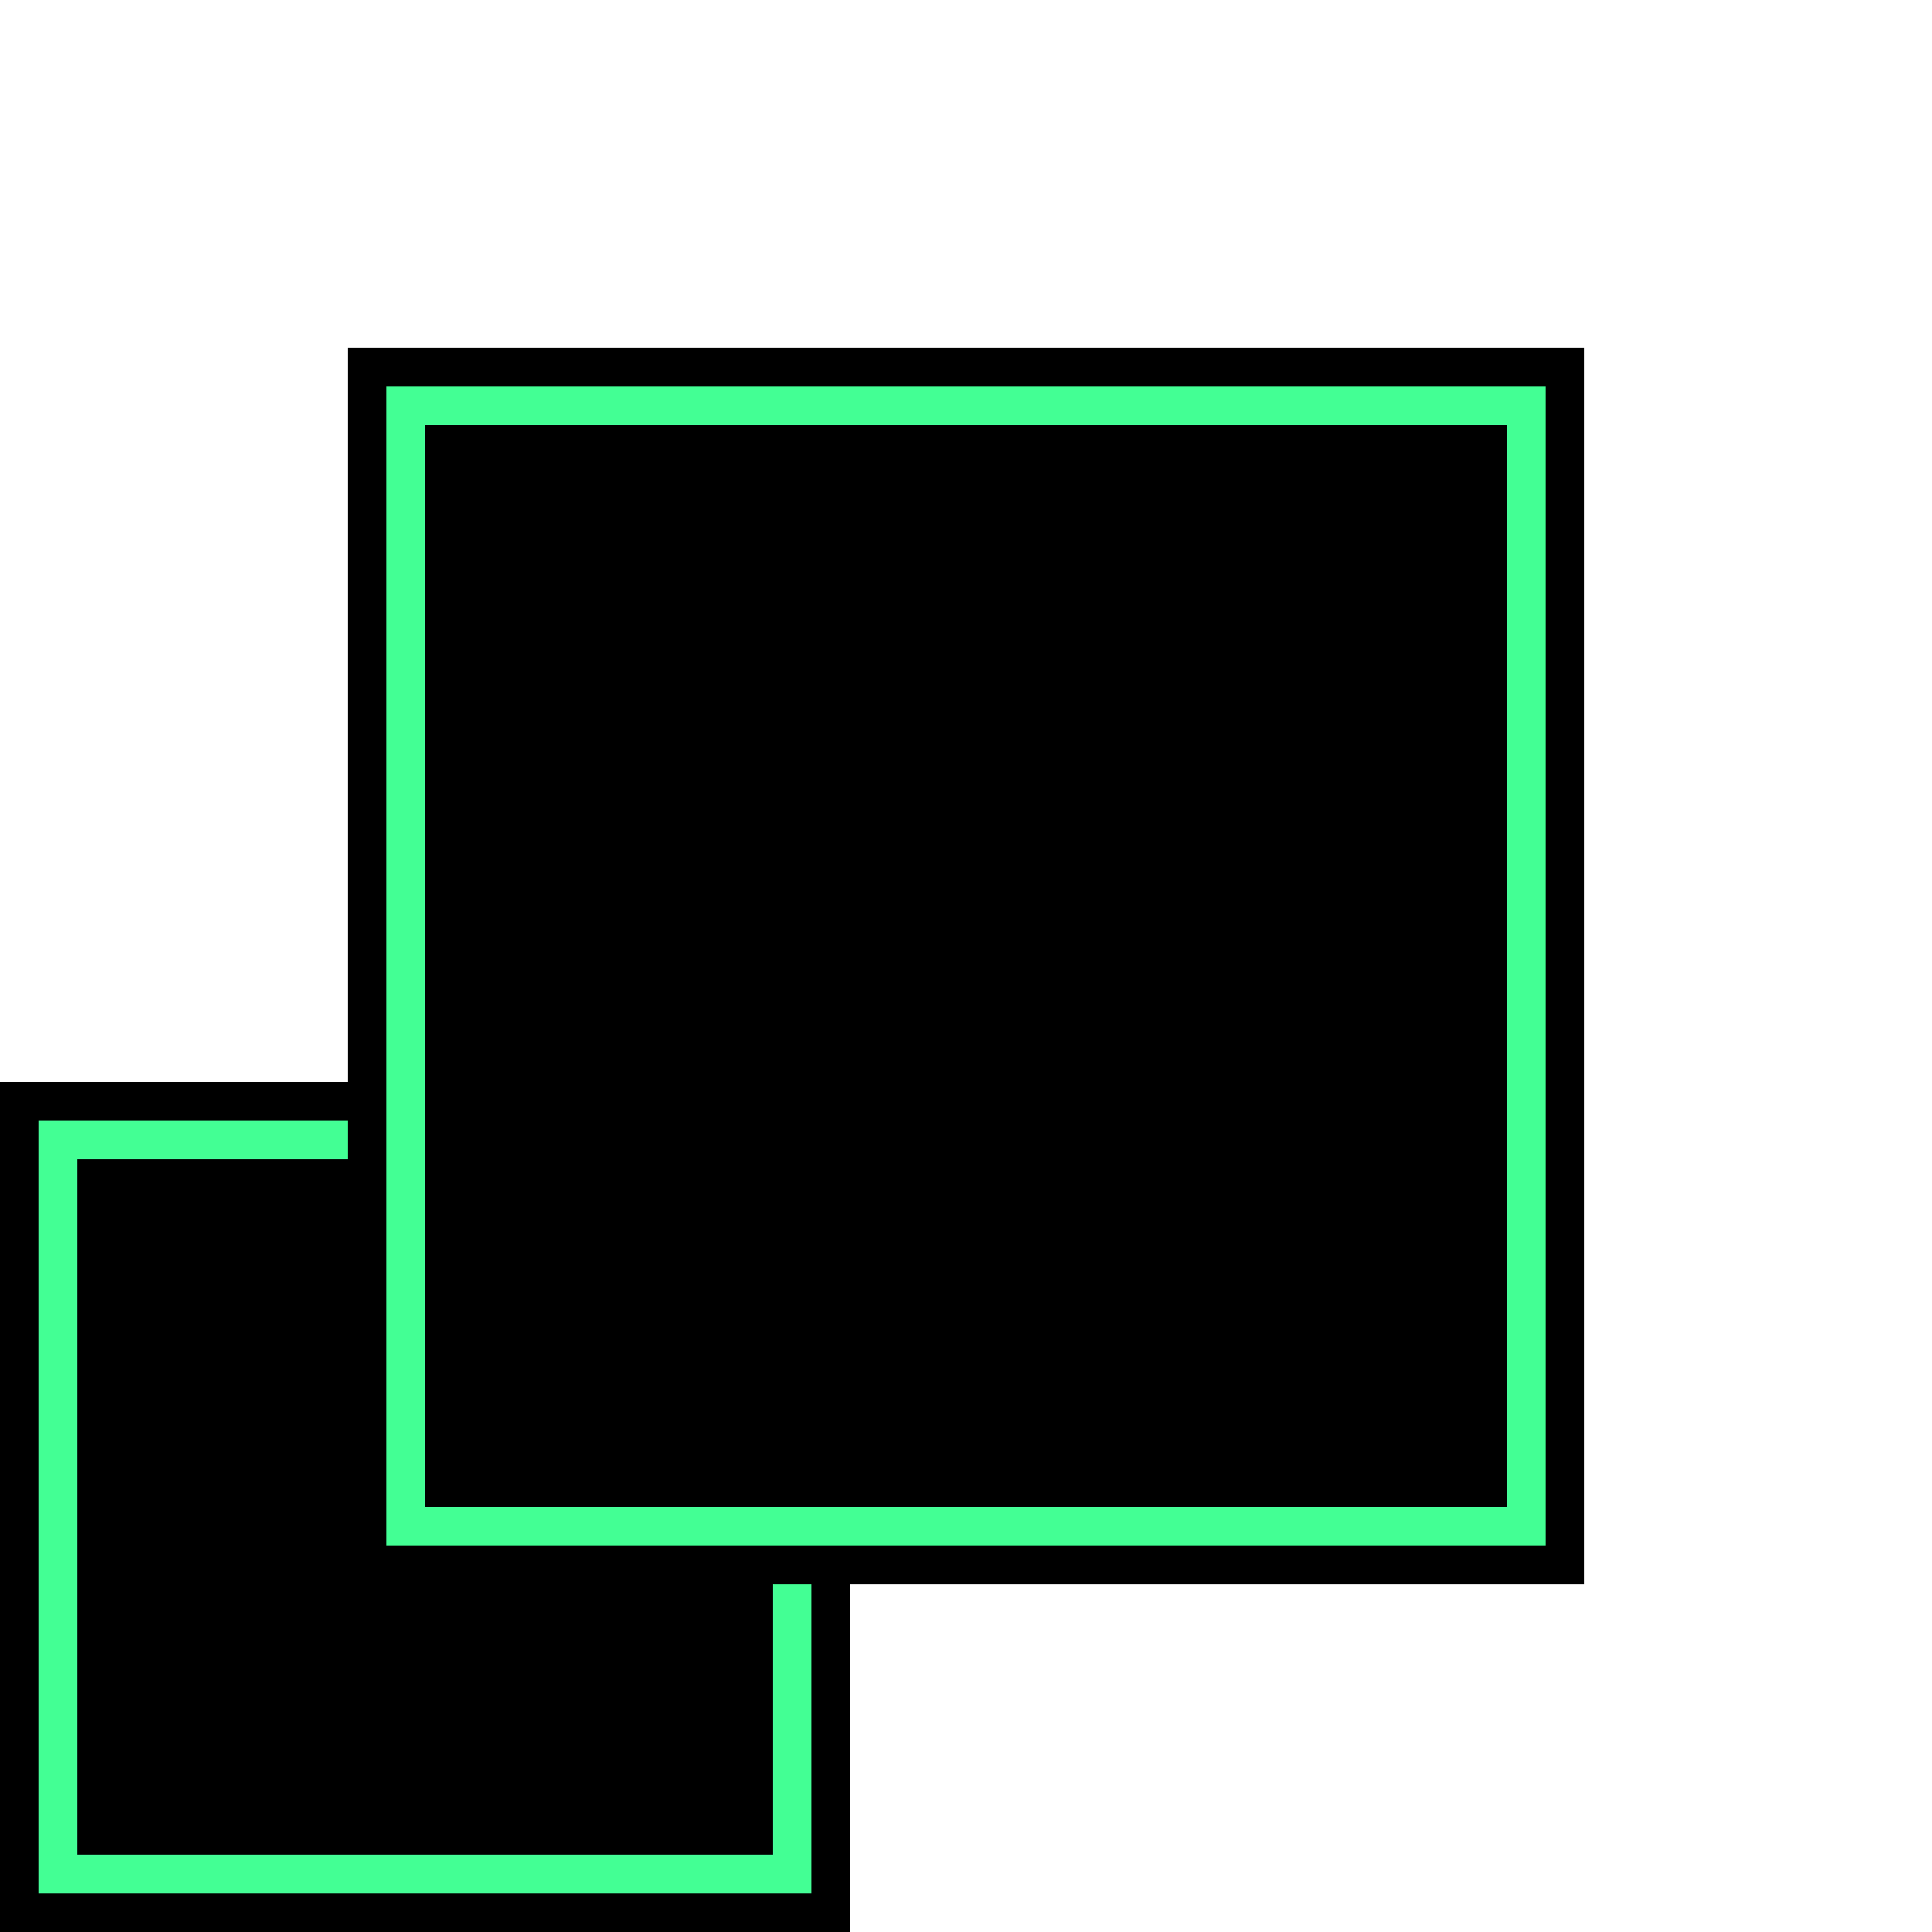 <?xml version="1.0" encoding="UTF-8"?>
<svg id="a" data-name="Layer 1" xmlns="http://www.w3.org/2000/svg" width="100" height="100" viewBox="0 0 100 100">
  <defs>
    <style>
      .b {
        fill: #43ff94;
      }
    </style>
  </defs>
  <g id="dl">
    <rect x="1" y="57" width="42" height="42"/>
    <path d="M42,58v40H2V58H42m2-2H0v44H44V56h0Z"/>
    <path class="b" d="M40,60v36H4V60H40m2-2H2v40H42V58h0Z"/>
  </g>
  
  <g>
    <rect x="19" y="19" width="62" height="62"/>
    <path d="M80,20v60H20V20h60m2-2H18V82H82V18h0Z"/>
    <path class="b" d="M78,22v56H22V22h56m2-2H20v60h60V20h0Z"/>
  </g>
</svg>